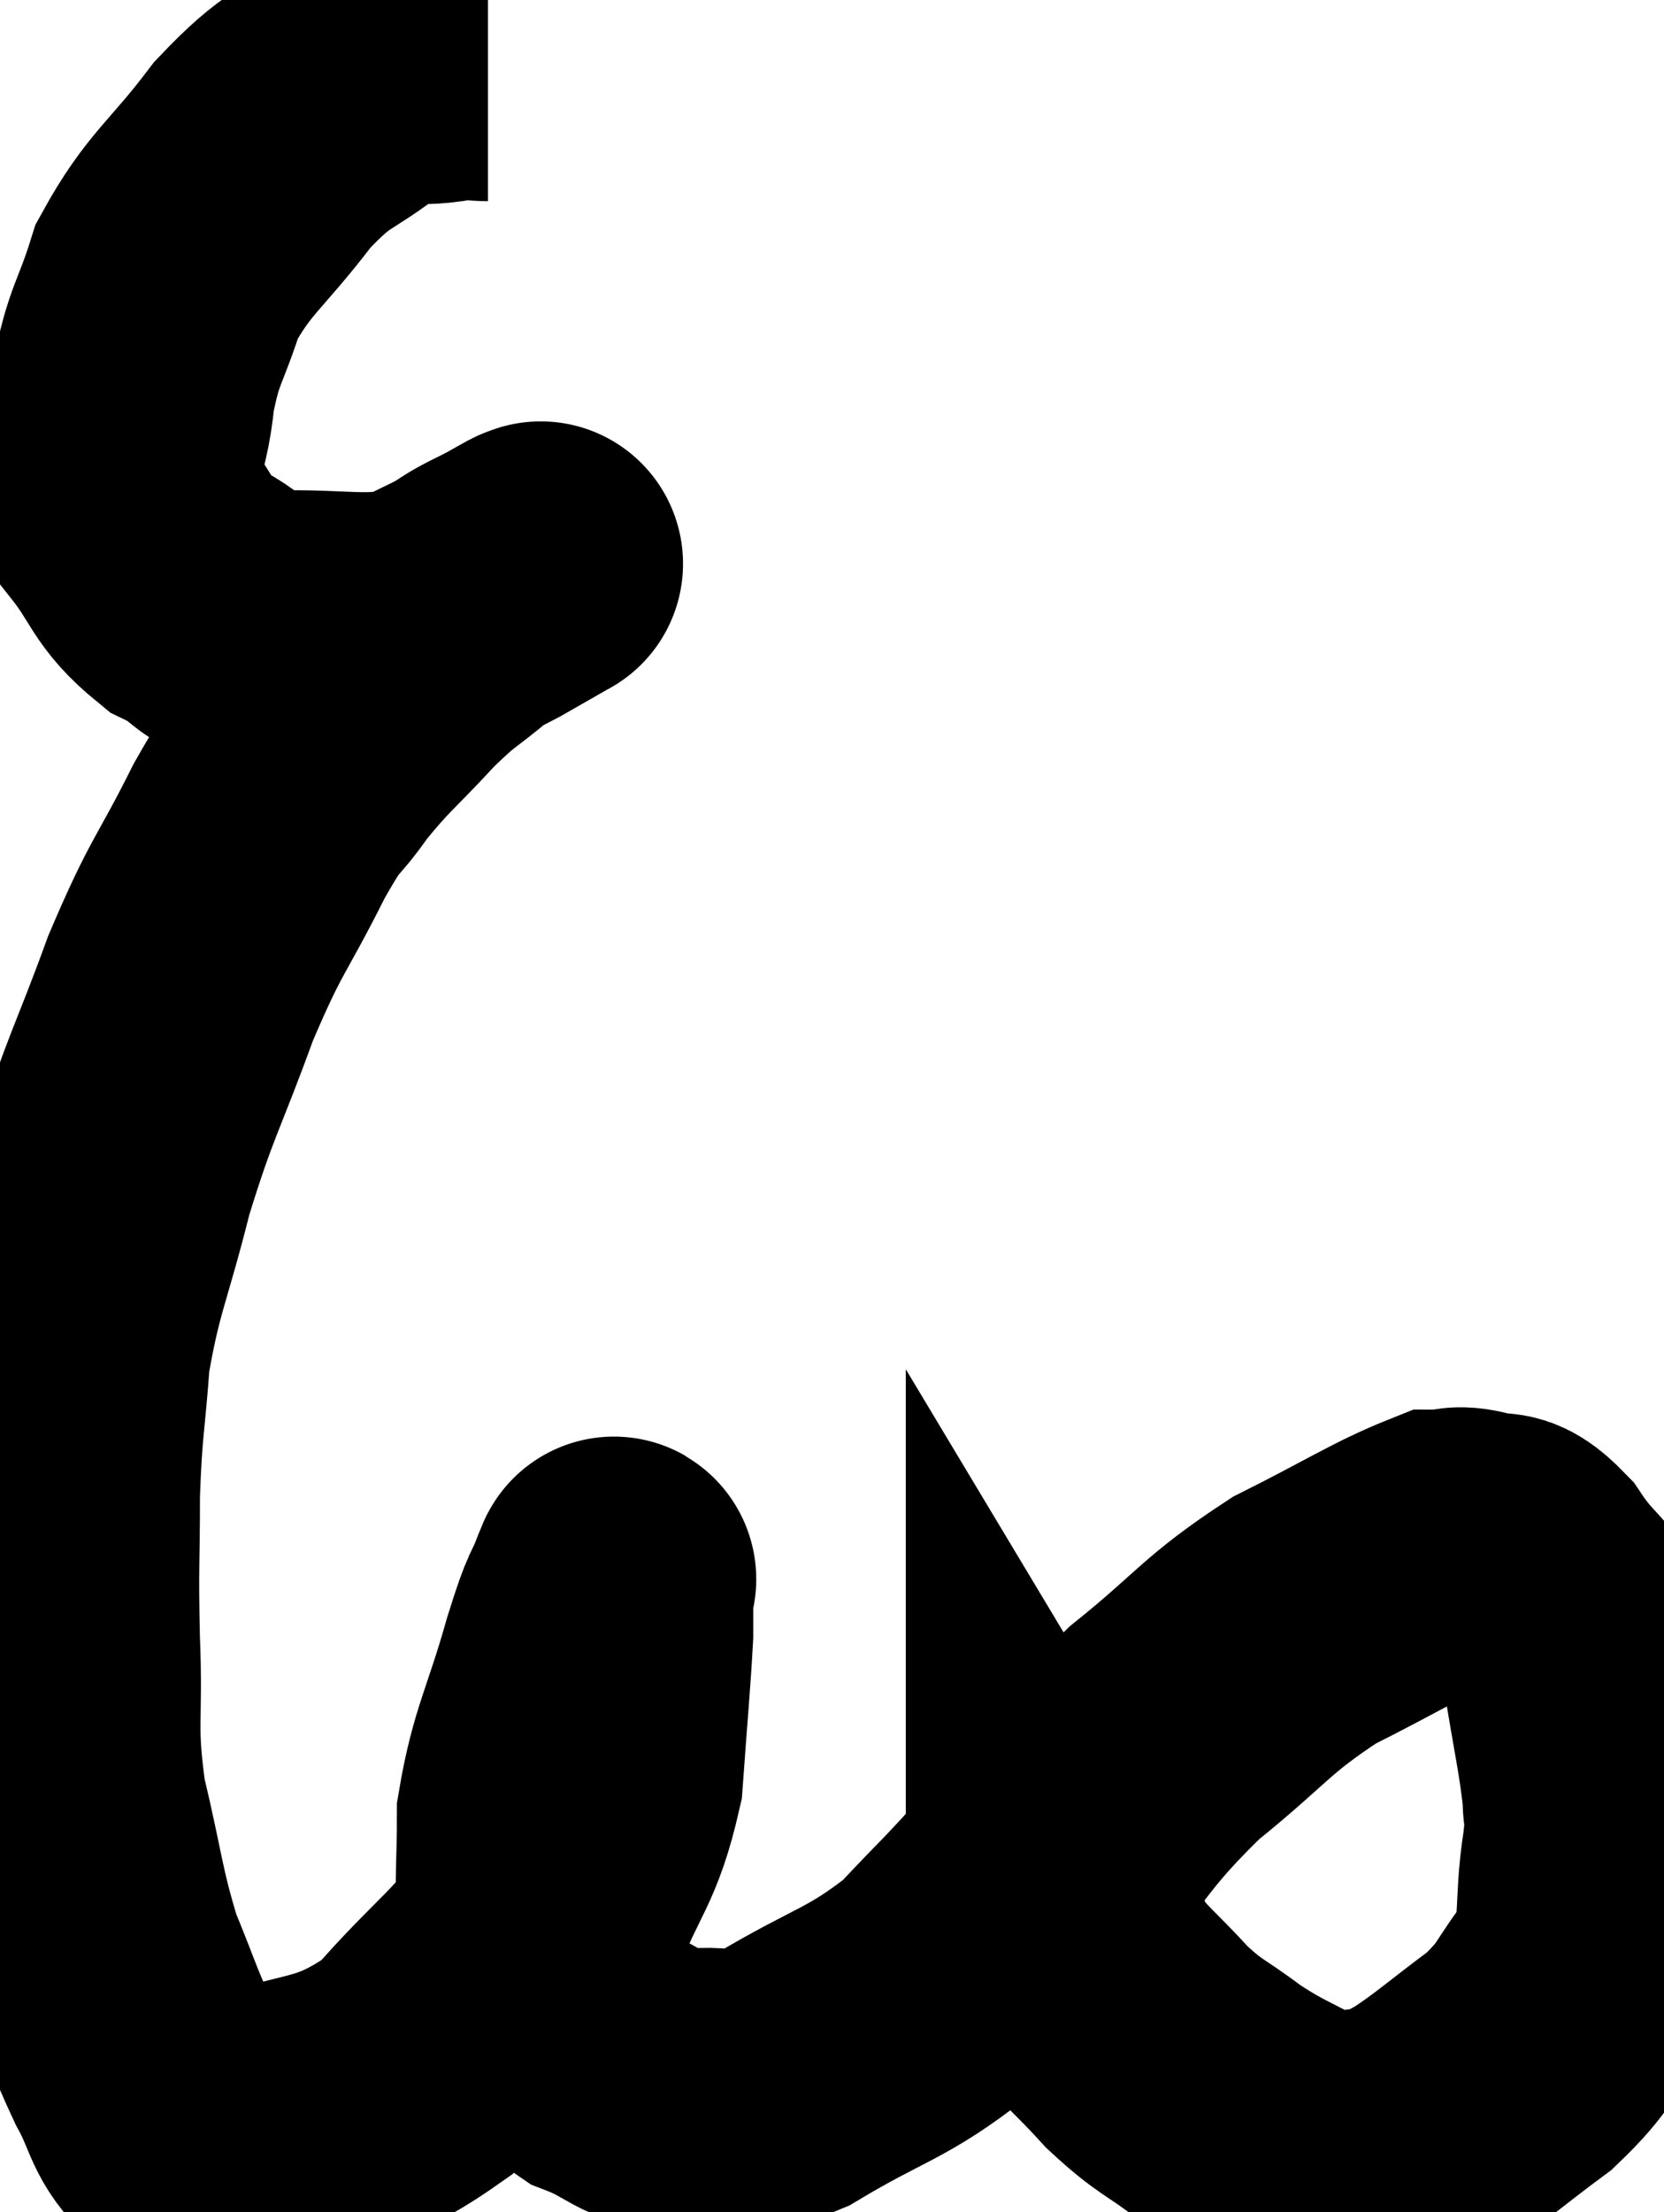 <svg xmlns="http://www.w3.org/2000/svg" viewBox="7.747 3.767 29.233 38.847" width="29.233" height="38.847"><path d="M 16.32 4.8 C 15.99 4.8, 16.215 4.725, 15.66 4.8 C 14.88 4.95, 14.925 4.68, 14.1 5.1 C 13.23 5.79, 13.215 5.58, 12.36 6.48 C 11.52 7.59, 11.25 7.665, 10.68 8.7 C 10.38 9.66, 10.275 9.615, 10.08 10.62 C 9.99 11.67, 9.66 11.835, 9.9 12.72 C 10.47 13.44, 10.38 13.62, 11.04 14.16 C 11.79 14.52, 11.535 14.715, 12.54 14.88 C 13.8 14.85, 14.1 15, 15.06 14.82 C 15.72 14.49, 15.84 14.445, 16.38 14.16 C 16.8 13.92, 17.01 13.8, 17.22 13.68 C 17.22 13.68, 17.22 13.68, 17.22 13.68 C 17.22 13.68, 17.28 13.65, 17.22 13.68 C 17.1 13.74, 17.325 13.605, 16.98 13.8 C 16.41 14.13, 16.425 14.04, 15.84 14.46 C 15.24 14.97, 15.285 14.85, 14.64 15.48 C 13.95 16.23, 13.845 16.26, 13.26 16.98 C 12.78 17.67, 12.885 17.325, 12.3 18.36 C 11.61 19.74, 11.565 19.605, 10.92 21.12 C 10.32 22.77, 10.215 22.815, 9.72 24.42 C 9.33 25.98, 9.18 26.145, 8.94 27.54 C 8.85 28.77, 8.805 28.74, 8.76 30 C 8.76 31.29, 8.73 31.215, 8.76 32.58 C 8.82 34.02, 8.685 34.05, 8.88 35.46 C 9.21 36.84, 9.195 37.095, 9.54 38.22 C 9.9 39.09, 9.915 39.225, 10.26 39.96 C 10.59 40.56, 10.56 40.8, 10.92 41.16 C 11.31 41.28, 10.665 41.67, 11.7 41.4 C 13.38 40.74, 13.65 41.07, 15.06 40.08 C 16.2 38.76, 16.53 38.715, 17.34 37.44 C 17.82 36.21, 18.015 36.225, 18.3 34.98 C 18.39 33.72, 18.435 33.285, 18.48 32.46 C 18.48 32.07, 18.48 31.875, 18.48 31.68 C 18.48 31.68, 18.48 31.695, 18.48 31.68 C 18.48 31.65, 18.6 31.32, 18.48 31.62 C 18.24 32.25, 18.315 31.875, 18 32.88 C 17.61 34.26, 17.415 34.485, 17.22 35.64 C 17.22 36.57, 17.175 36.69, 17.22 37.5 C 17.31 38.19, 17.145 38.28, 17.4 38.88 C 17.82 39.39, 17.64 39.495, 18.24 39.9 C 19.02 40.2, 18.975 40.41, 19.8 40.5 C 20.67 40.38, 20.43 40.725, 21.54 40.26 C 22.89 39.45, 23.13 39.51, 24.24 38.64 C 25.11 37.71, 24.99 37.89, 25.98 36.78 C 27.09 35.49, 27.03 35.34, 28.2 34.2 C 29.43 33.21, 29.445 33.015, 30.66 32.22 C 31.86 31.62, 32.31 31.32, 33.06 31.02 C 33.36 31.02, 33.3 30.93, 33.66 31.02 C 34.08 31.2, 34.02 30.885, 34.5 31.38 C 35.04 32.19, 35.22 32.025, 35.58 33 C 35.76 34.14, 35.85 34.47, 35.94 35.28 C 35.94 35.76, 36.03 35.43, 35.94 36.24 C 35.76 37.38, 35.955 37.59, 35.58 38.52 C 35.01 39.24, 35.13 39.3, 34.44 39.96 C 33.63 40.56, 33.42 40.77, 32.82 41.16 C 32.43 41.34, 32.58 41.43, 32.04 41.52 C 31.35 41.52, 31.38 41.73, 30.66 41.52 C 29.91 41.1, 29.85 41.13, 29.16 40.68 C 28.53 40.2, 28.5 40.275, 27.9 39.72 C 27.33 39.09, 27.135 38.985, 26.76 38.46 C 26.58 38.04, 26.505 37.95, 26.4 37.62 C 26.37 37.38, 26.4 37.335, 26.34 37.14 C 26.25 36.99, 26.205 36.915, 26.16 36.84 C 26.16 36.84, 26.16 36.885, 26.16 36.84 L 26.16 36.66" fill="none" stroke="black" stroke-width="5"></path></svg>